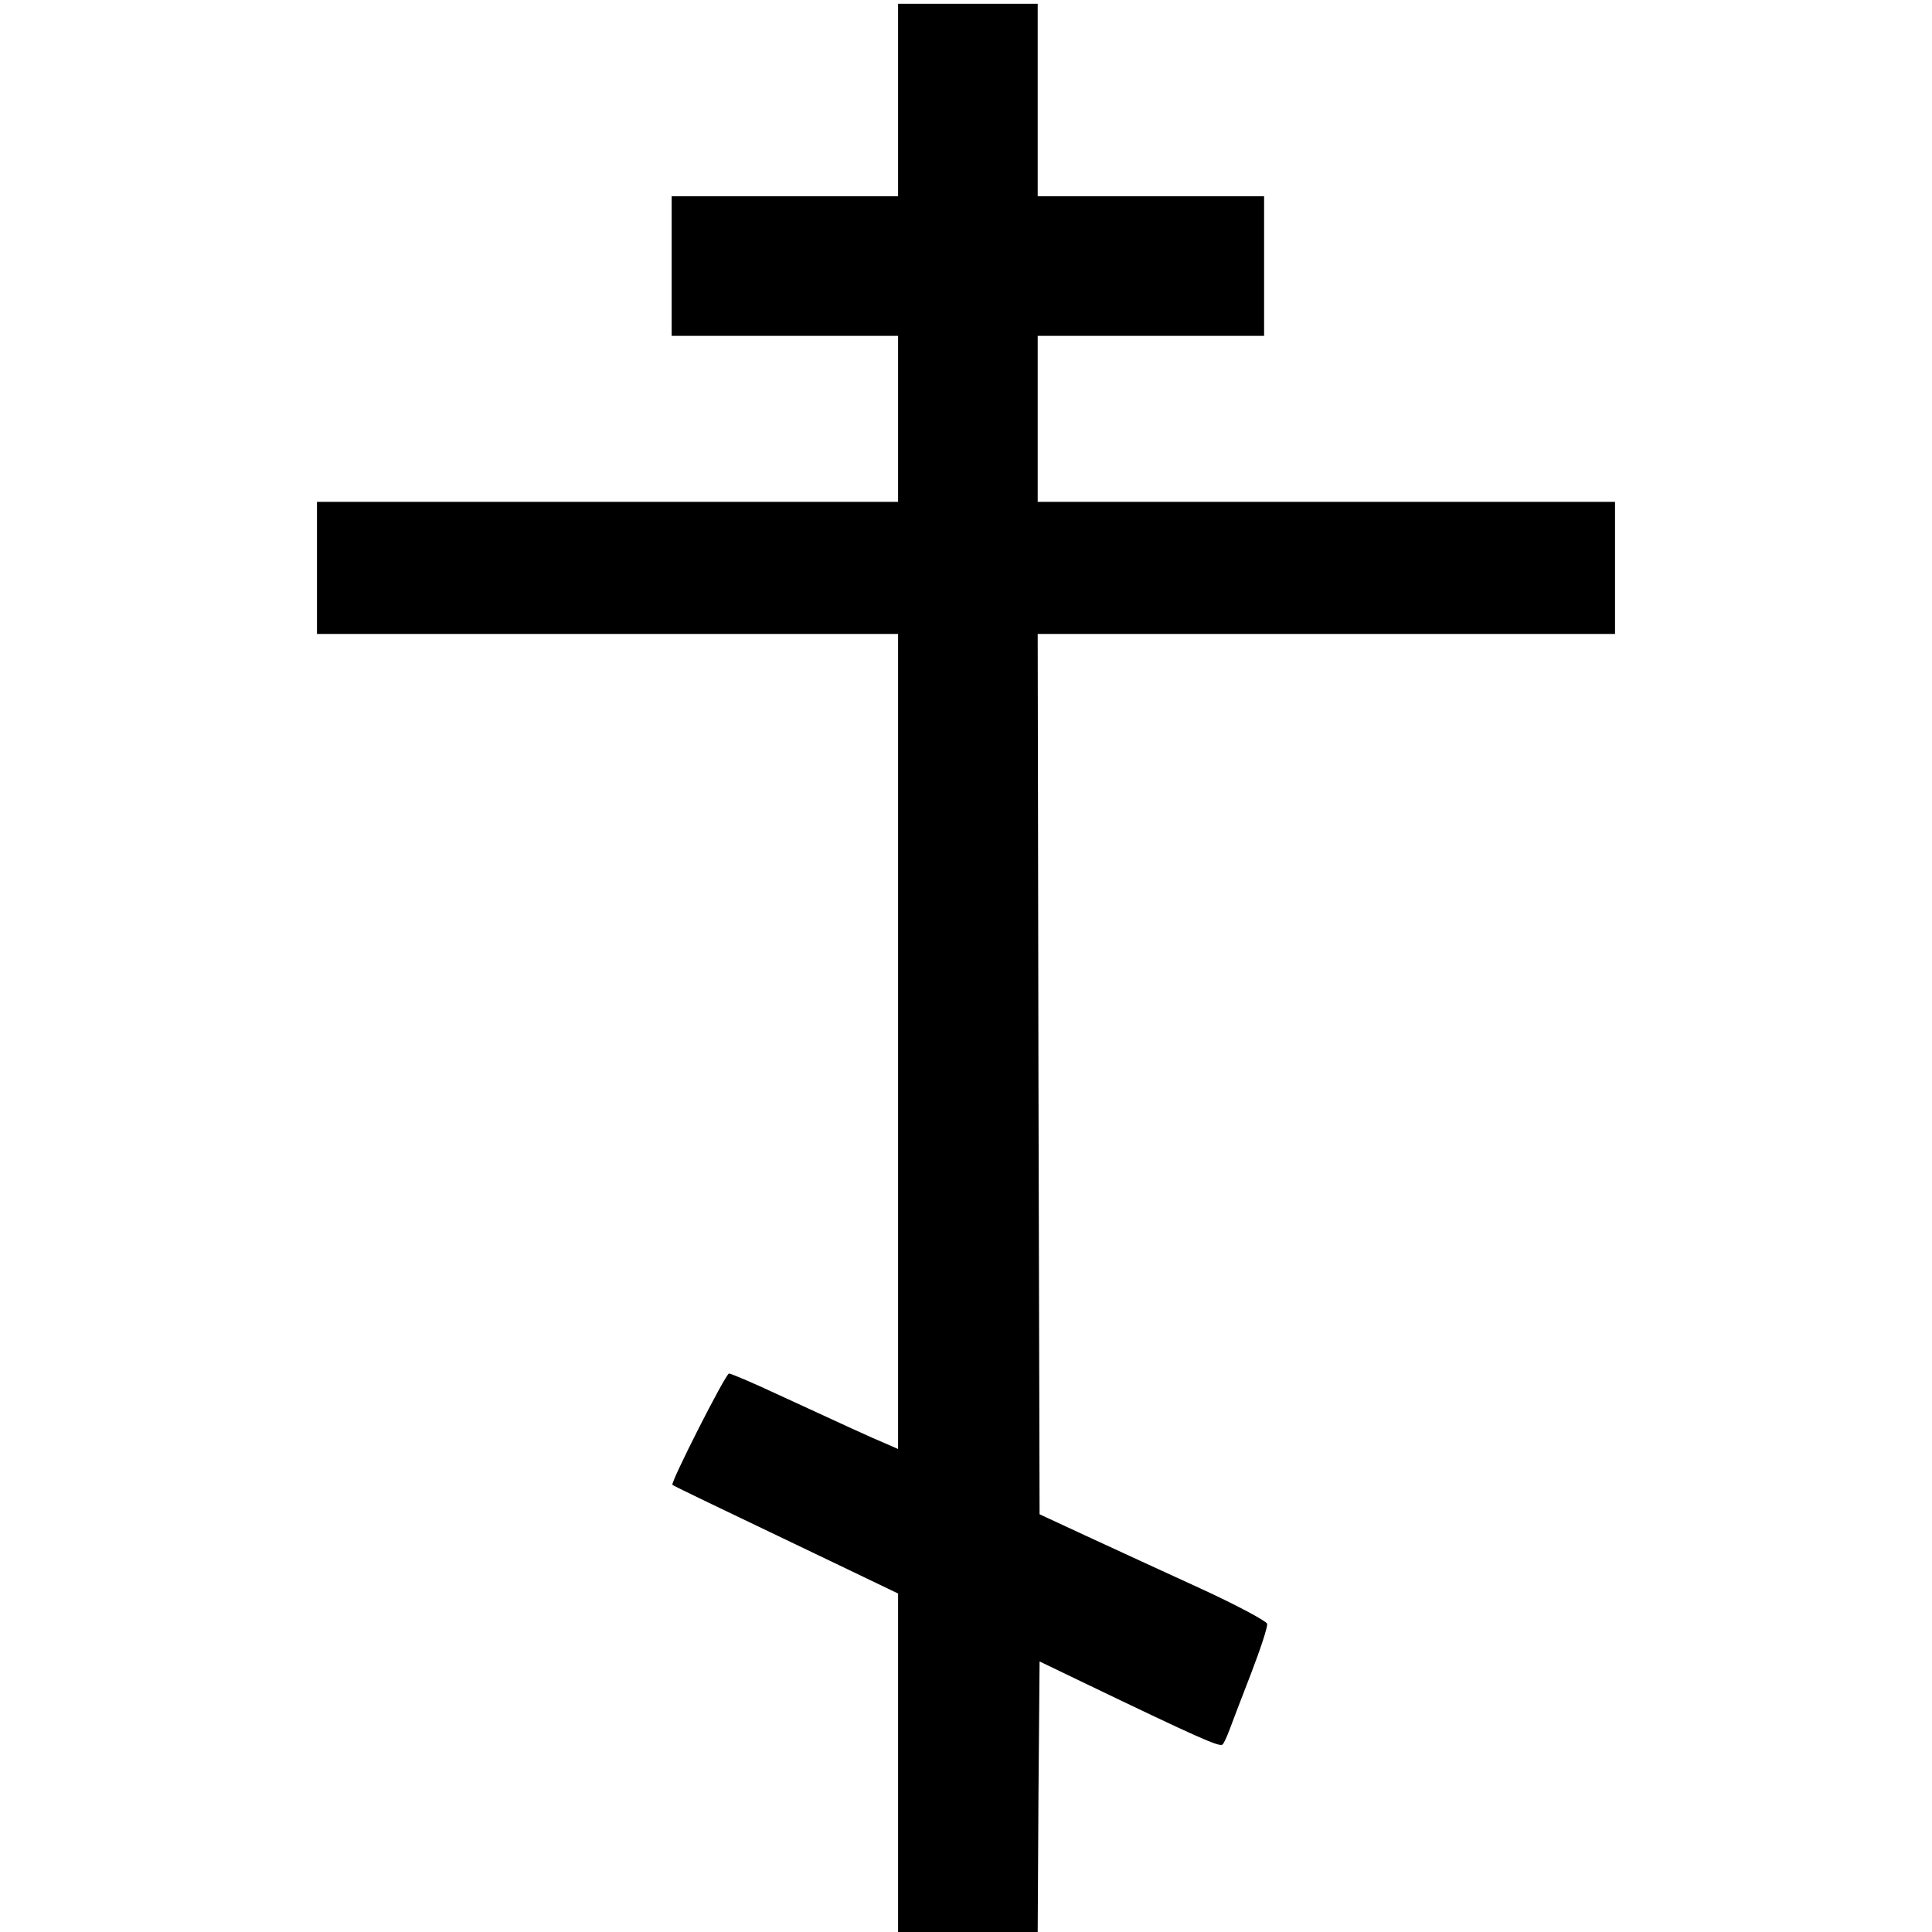 <?xml version="1.0" standalone="no"?>
<!DOCTYPE svg PUBLIC "-//W3C//DTD SVG 20010904//EN"
 "http://www.w3.org/TR/2001/REC-SVG-20010904/DTD/svg10.dtd">
<svg version="1.0" xmlns="http://www.w3.org/2000/svg"
 width="512pt" height="512pt" viewBox="0 0 512 512"
 preserveAspectRatio="xMidYMid meet">
<g transform="translate(0,512) scale(0.1,-0.1)"
fill="#000000" stroke="none">
<path d="M2380 4855 l0 -255 -300 0 -300 0 0 -185 0 -185 300 0 300 0 0 -220
0 -220 -770 0 -770 0 0 -175 0 -175 770 0 770 0 0 -1080 0 -1080 -32 14 c-36
15 -106 47 -290 132 -64 30 -121 54 -126 54 -9 0 -156 -290 -150 -295 3 -3 97
-48 471 -227 l127 -61 0 -449 0 -448 185 0 185 0 2 358 3 359 110 -53 c312
-150 368 -175 375 -167 4 4 12 22 18 38 6 17 32 84 57 149 25 65 45 125 43
133 -2 7 -82 50 -178 94 -96 44 -231 106 -300 138 l-125 58 -3 1166 -2 1167
765 0 765 0 0 175 0 175 -765 0 -765 0 0 220 0 220 300 0 300 0 0 185 0 185
-300 0 -300 0 0 255 0 255 -185 0 -185 0 0 -255z"/>
</g>
</svg>
